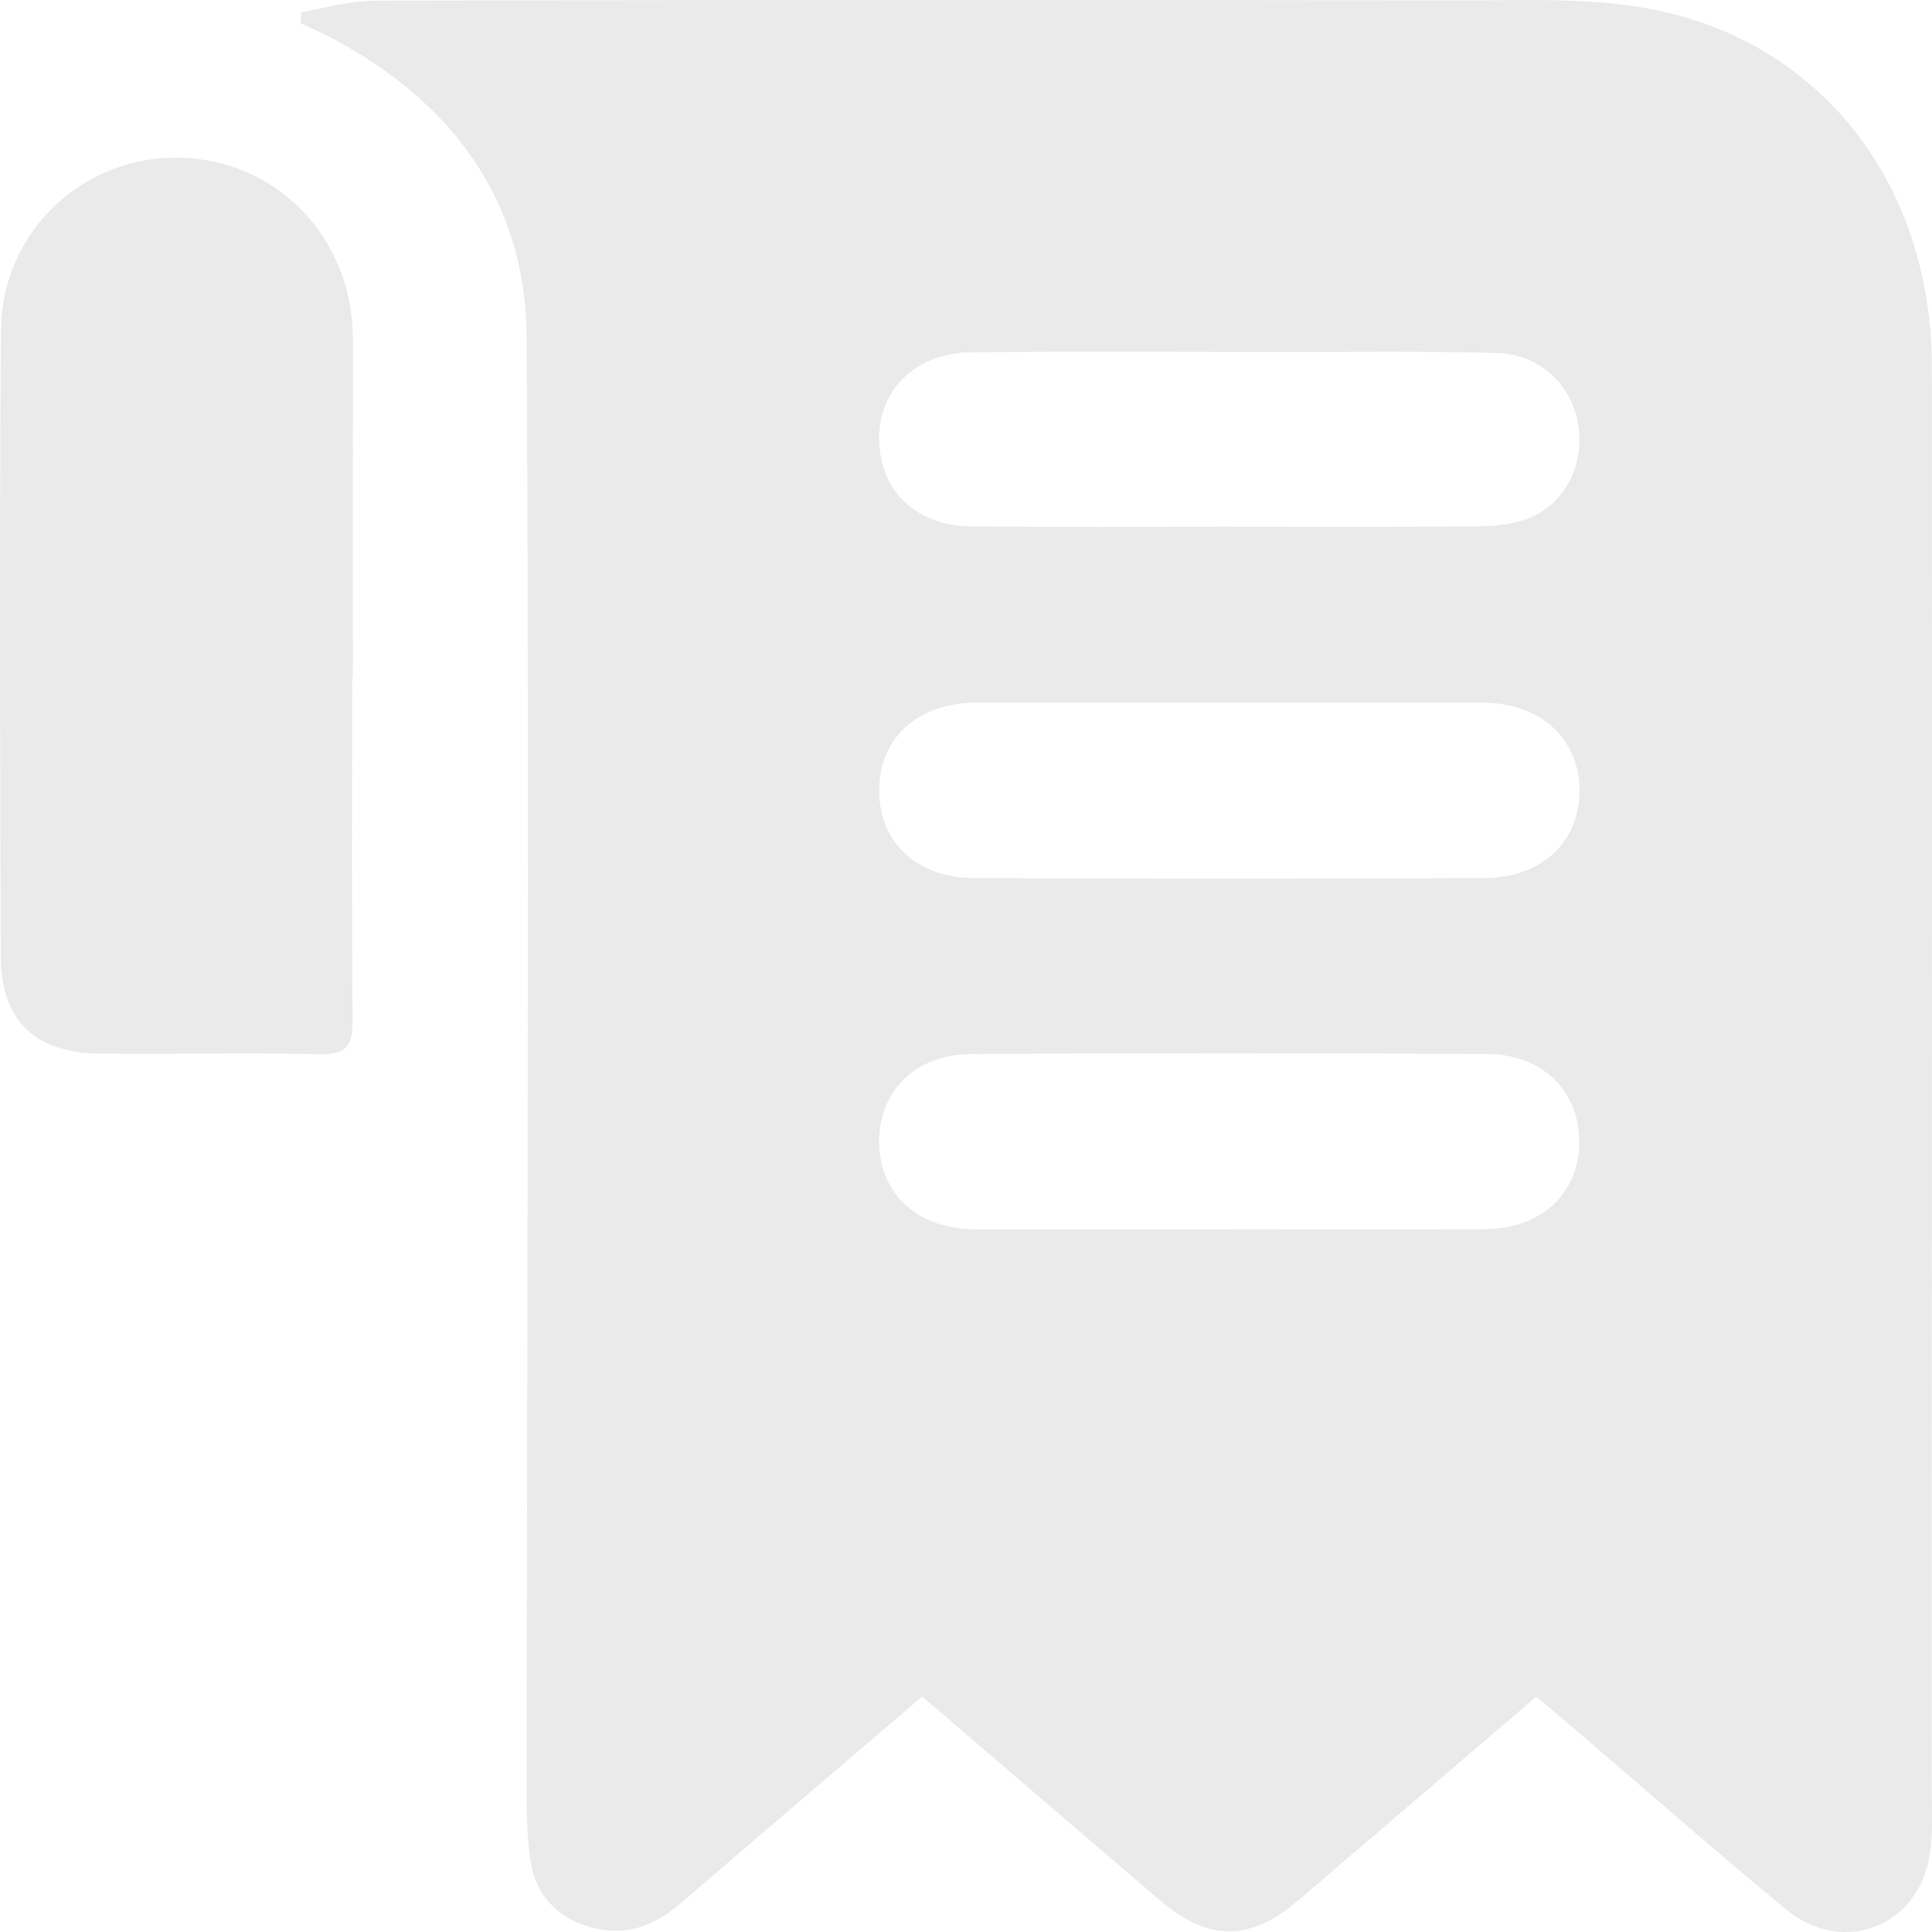 <svg width="89" height="89" viewBox="0 0 89 89" fill="none" xmlns="http://www.w3.org/2000/svg">
<g clip-path="url(#clip0_548_7866)">
<path d="M70.764 78.163C67.023 81.368 63.418 84.456 59.81 87.54C57.594 89.435 55.672 89.45 53.468 87.567C49.827 84.456 46.192 81.332 42.484 78.151C38.74 81.353 35.053 84.489 31.385 87.652C30.296 88.589 29.12 89.138 27.653 88.877C25.907 88.568 24.709 87.473 24.439 85.72C24.272 84.632 24.263 83.509 24.263 82.399C24.275 60.118 24.388 37.84 24.263 15.559C24.23 9.285 20.862 4.729 15.344 1.785C14.865 1.53 14.365 1.315 13.873 1.081C13.867 0.908 13.864 0.732 13.861 0.559C14.998 0.374 16.135 0.032 17.272 0.029C33.941 -0.005 50.606 -0.011 67.275 0.02C70.197 0.026 73.187 -0.132 76.027 0.411C83.931 1.924 88.988 8.511 88.994 16.915C89.009 38.638 88.991 60.364 88.985 82.087C88.985 83.145 89.055 84.219 88.924 85.265C88.494 88.704 84.947 90.16 82.267 87.952C78.917 85.189 75.657 82.317 72.356 79.494C71.859 79.067 71.352 78.654 70.764 78.163ZM56.594 56.631C56.594 56.628 56.594 56.628 56.594 56.625C60.535 56.625 64.473 56.637 68.415 56.622C70.946 56.612 72.689 55.032 72.75 52.737C72.814 50.356 71.137 48.576 68.548 48.558C60.617 48.503 52.686 48.506 44.758 48.555C42.132 48.57 40.45 50.298 40.498 52.676C40.547 55.039 42.296 56.619 44.925 56.628C48.817 56.64 52.704 56.631 56.594 56.631ZM56.63 32.369C52.74 32.369 48.851 32.36 44.961 32.372C42.314 32.381 40.565 33.931 40.501 36.291C40.435 38.723 42.16 40.439 44.879 40.451C52.707 40.488 60.538 40.485 68.369 40.451C71.01 40.442 72.747 38.799 72.762 36.451C72.777 34.04 70.976 32.378 68.299 32.369C64.407 32.36 60.52 32.369 56.63 32.369ZM56.469 24.266C60.308 24.266 64.143 24.284 67.981 24.251C68.775 24.245 69.618 24.178 70.352 23.902C72.065 23.259 72.984 21.47 72.711 19.605C72.441 17.761 70.943 16.311 68.972 16.26C65.644 16.172 62.309 16.217 58.977 16.214C54.232 16.211 49.484 16.181 44.74 16.229C41.911 16.26 40.135 18.328 40.559 20.951C40.88 22.947 42.481 24.236 44.809 24.254C48.696 24.287 52.583 24.263 56.469 24.266Z" fill="#8E8D8D" fill-opacity="0.18"/>
<path d="M16.222 31.235C16.222 36.491 16.192 41.746 16.244 47.002C16.256 48.167 15.947 48.591 14.719 48.564C11.335 48.488 7.949 48.573 4.565 48.534C1.597 48.5 0.045 46.999 0.036 44.048C-0 34.444 -0.025 24.842 0.042 15.244C0.072 10.701 3.786 7.189 8.24 7.265C12.772 7.341 16.265 10.992 16.256 15.62C16.247 20.824 16.253 26.028 16.253 31.232C16.244 31.235 16.232 31.235 16.222 31.235Z" fill="#8E8D8D" fill-opacity="0.18"/>
</g>
<defs>
<clipPath id="clip0_548_7866">
<rect width="89" height="89" fill="white"/>
</clipPath>
</defs>
</svg>
